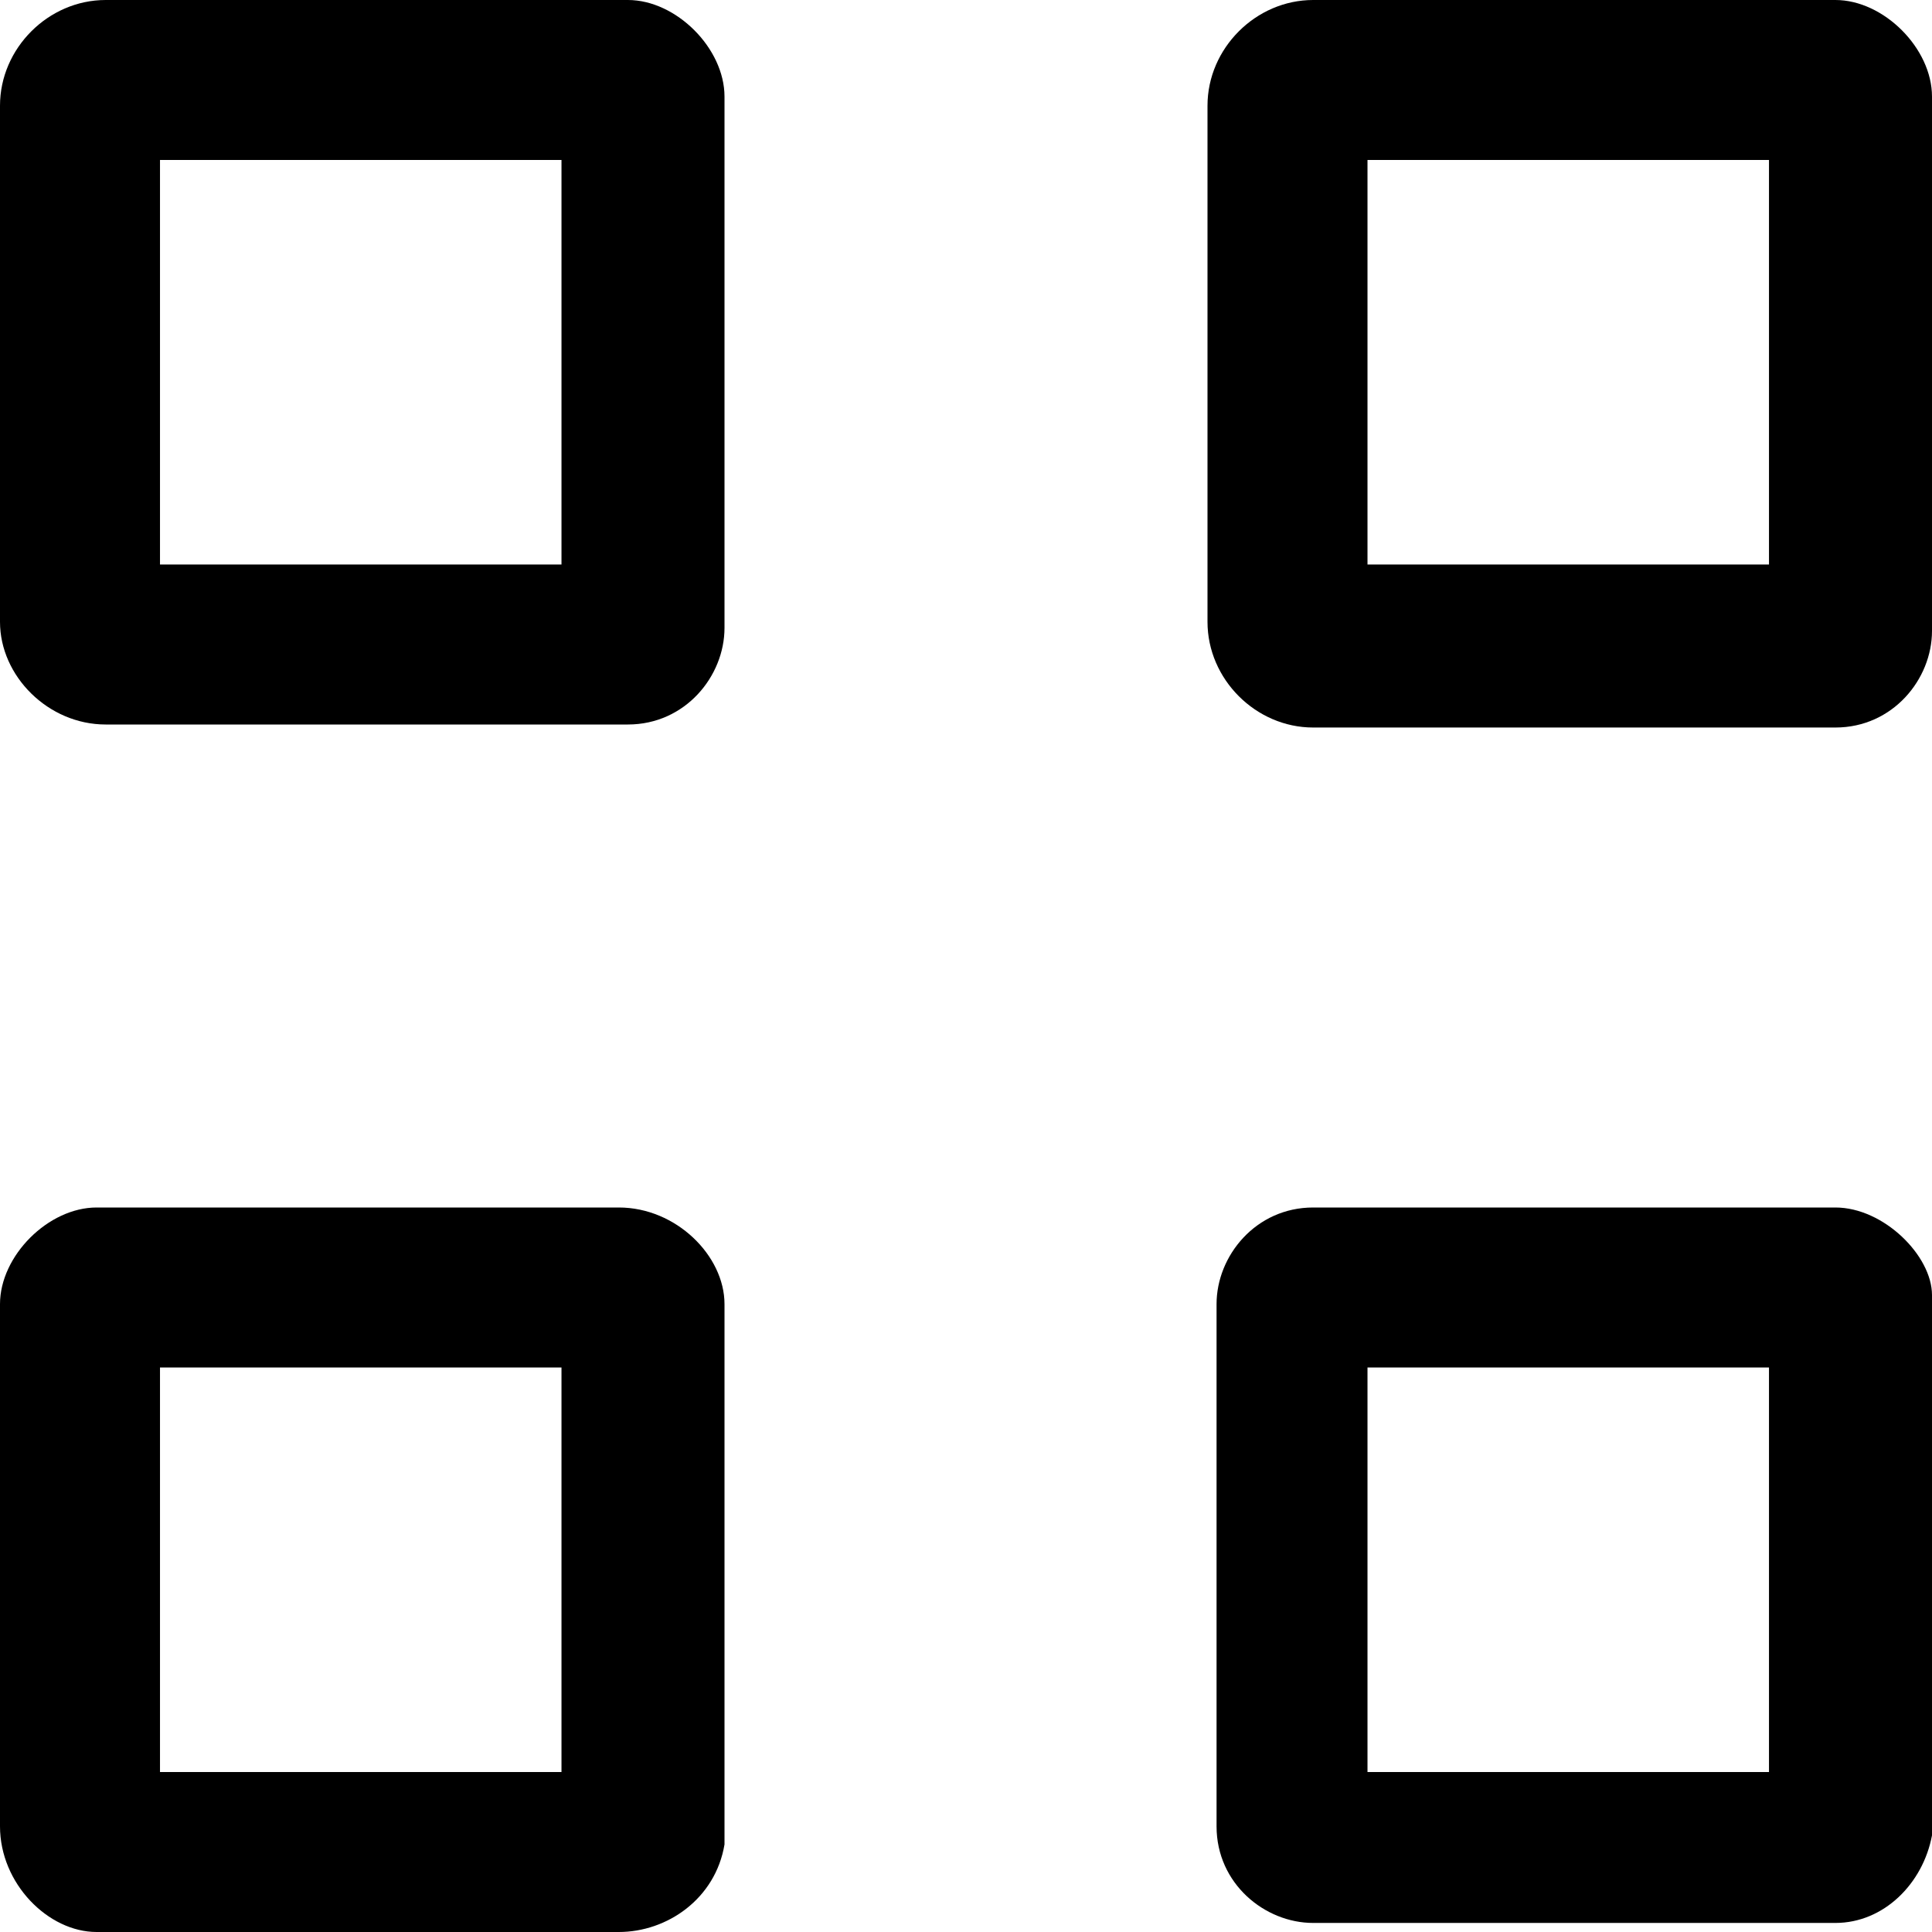 <?xml version="1.0" encoding="utf-8"?>
<!-- Generator: Adobe Illustrator 22.0.1, SVG Export Plug-In . SVG Version: 6.00 Build 0)  -->
<svg version="1.1" id="Layer_1" xmlns="http://www.w3.org/2000/svg" x="0px" y="0px"
     viewBox="0 0 64 64" style="enable-background:new 0 0 64 64;" xml:space="preserve">
<g>
	<path d="M20.8,0H3.5C1.6,0,0,1.6,0,3.5v17.1C0,22.4,1.6,24,3.5,24h17.3c1.9,0,3.2-1.6,3.2-3.2V3.2C24,1.6,22.4,0,20.8,0z
		 M18.7,18.7H5.3V5.3h13.3V18.7z"/>
	<path d="M20.5,40H3.2C1.6,40,0,41.6,0,43.2v17.3C0,62.4,1.6,64,3.2,64h17.3c1.6,0,3.2-1.1,3.5-2.9V43.2C24,41.6,22.4,40,20.5,40z
		 M18.7,58.7H5.3V45.3h13.3V58.7z"/>
	<path d="M60.8,40H43.5c-1.9,0-3.2,1.6-3.2,3.2v17.3c0,1.9,1.6,3.2,3.2,3.2h17.3c1.6,0,2.9-1.3,3.2-2.9V42.9
		C64,41.6,62.4,40,60.8,40z M58.7,58.7H45.3V45.3h13.3V58.7z"/>
	<path d="M60.8,0H43.5C41.6,0,40,1.6,40,3.5v17.1c0,1.9,1.6,3.5,3.5,3.5h17.3c1.9,0,3.2-1.6,3.2-3.2V3.2C64,1.6,62.4,0,60.8,0z
		 M58.7,18.7H45.3V5.3h13.3V18.7z"/>
</g>
</svg>
